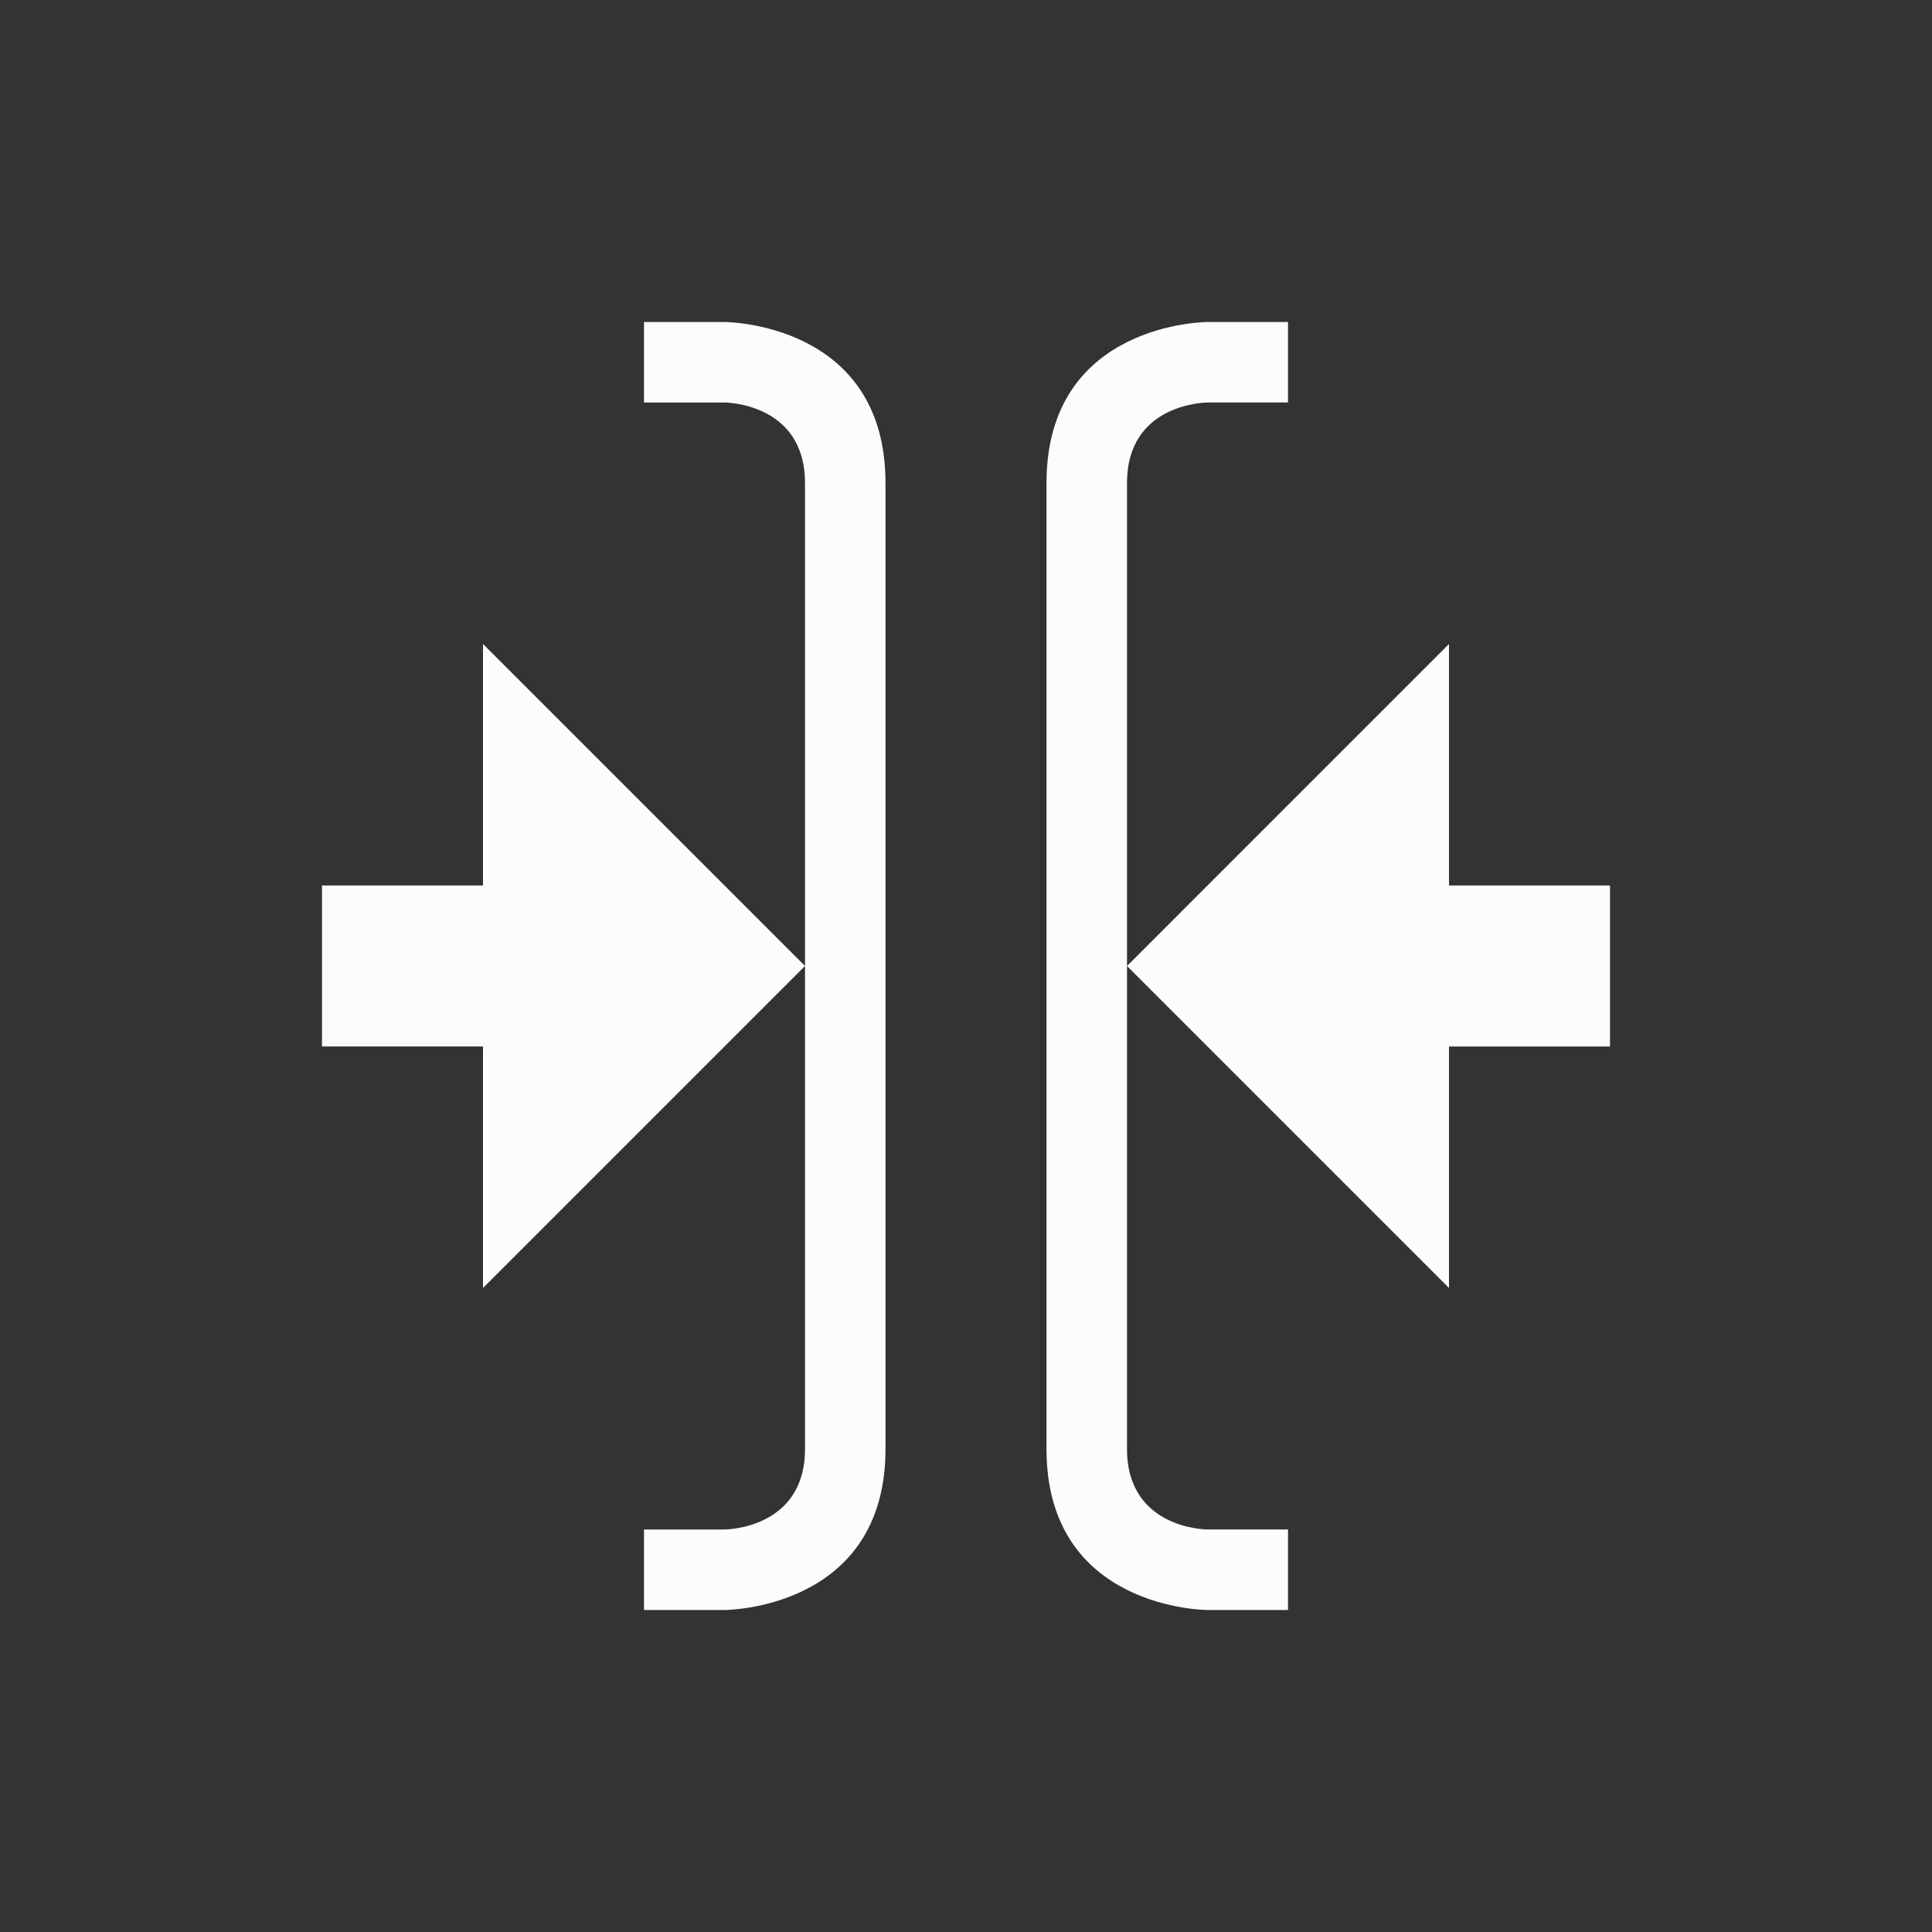 <svg xmlns="http://www.w3.org/2000/svg" version="1.1" viewBox="0 0 24 24" width="24" height="24">
  <rect x="0" y="0" width="24" height="24" fill="#333333" stroke="none"/>
  <defs>
    <style type="text/css" id="current-color-scheme">.ColorScheme-Text {color:#fcfcfc;}</style>
  </defs>
  <g transform="translate(1,1)">
    <path style="fill:currentColor;fill-opacity:1;stroke:none" class="ColorScheme-Text" d="m 7,3 v 1 h 1 c 0,0 1,0 1,1 0,1 0,6 0,6 0,0 0,5 0,6 0,1 -1,1 -1,1 H 7 v 1 h 1 c 0,0 2,0 2,-2 C 10,15 10,7 10,5 10,3 8,3 8,3 Z M 9,11 5,7 v 3 H 3 v 2 h 2 v 3 z m 3,-6 c 0,2 0,10 0,12 0,2 2,2 2,2 h 1 v -1 h -1 c 0,0 -1,0 -1,-1 0,-1 0,-6 0,-6 0,0 0,-5 0,-6 0,-1 1,-1 1,-1 h 1 V 3 h -1 c 0,0 -2,0 -2,2 z m 1,6 4,4 v -3 h 2 V 10 H 17 V 7 Z"/>
  </g>
</svg>
